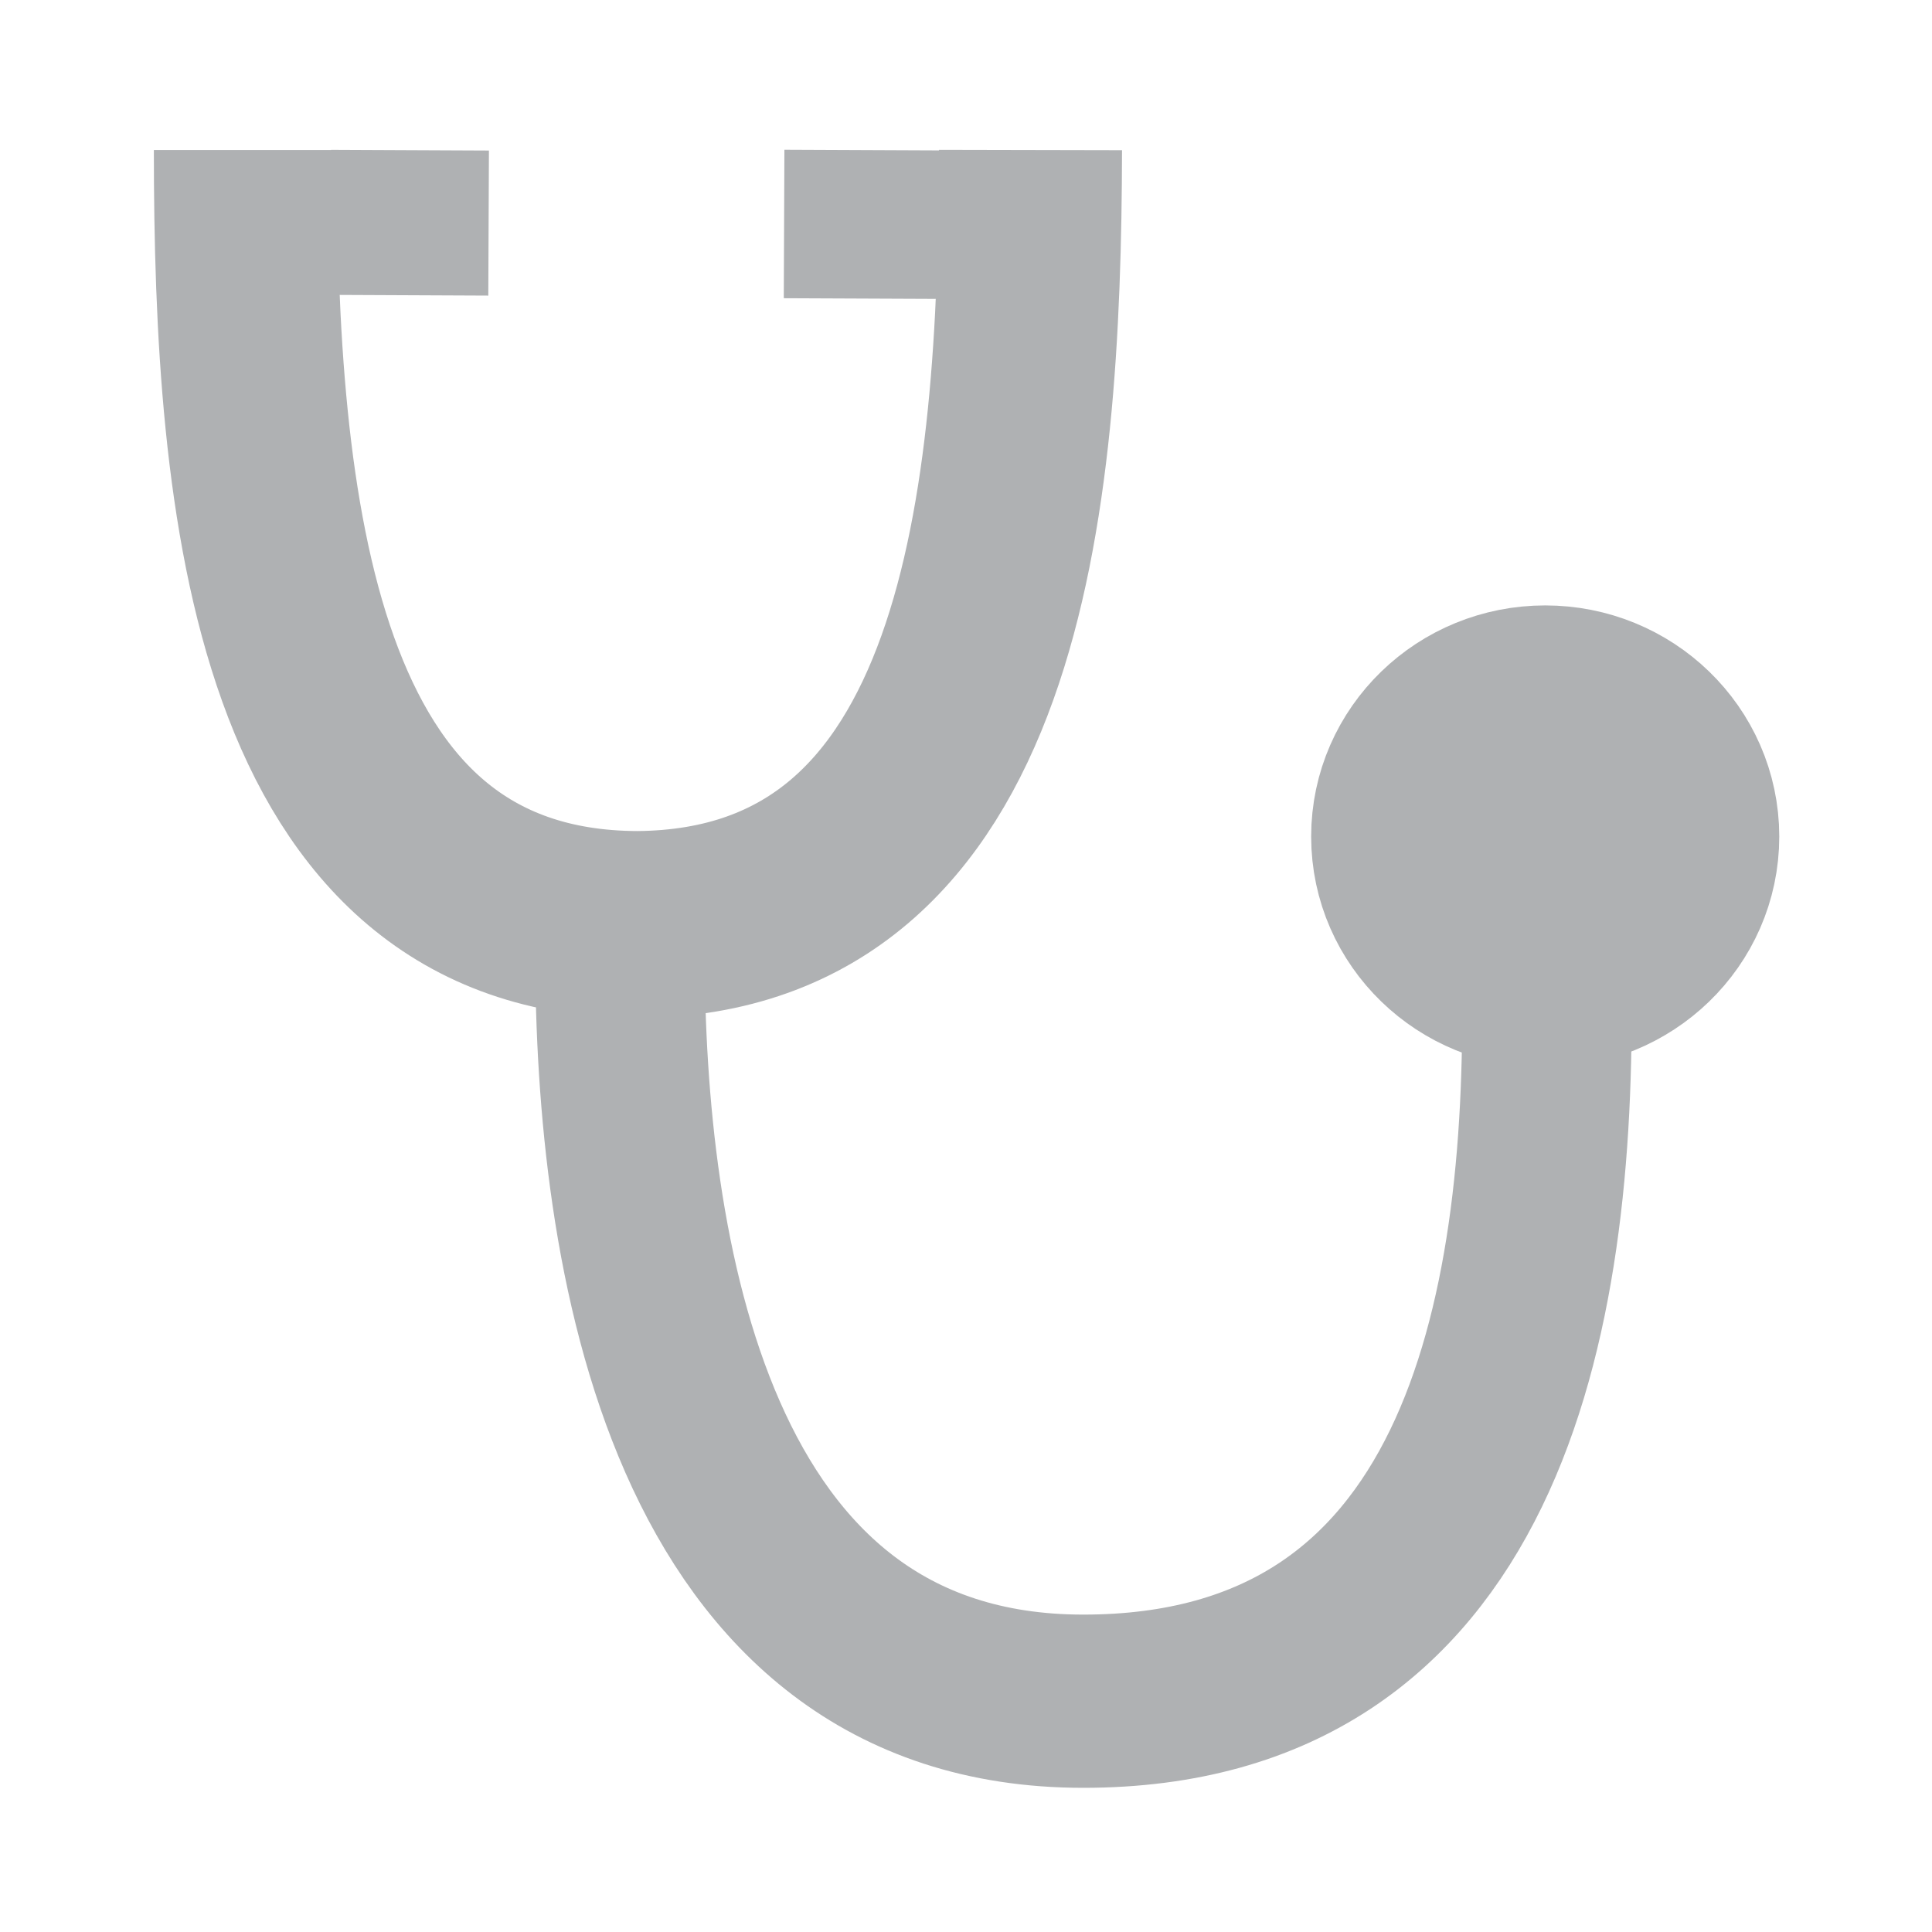 <?xml version="1.0" encoding="UTF-8" standalone="no"?>
<svg
   width="13"
   height="13"
   viewBox="0 0 13 13"
   fill="none"
   version="1.1"
   id="svg4"
   sodipodi:docname="diagnosticsClientTool_dark.svg"
   inkscape:version="1.1 (c68e22c387, 2021-05-23)"
   xmlns:inkscape="http://www.inkscape.org/namespaces/inkscape"
   xmlns:sodipodi="http://sodipodi.sourceforge.net/DTD/sodipodi-0.dtd"
   xmlns="http://www.w3.org/2000/svg"
   xmlns:svg="http://www.w3.org/2000/svg"
   xmlns:rdf="http://www.w3.org/1999/02/22-rdf-syntax-ns#"
   xmlns:cc="http://creativecommons.org/ns#"
   xmlns:dc="http://purl.org/dc/elements/1.1/">
  <defs
     id="defs8" />
  <sodipodi:namedview
     pagecolor="#ffffff"
     bordercolor="#666666"
     borderopacity="1"
     objecttolerance="10"
     gridtolerance="10"
     guidetolerance="10"
     inkscape:pageopacity="0"
     inkscape:pageshadow="2"
     inkscape:window-width="2560"
     inkscape:window-height="1494"
     id="namedview6"
     showgrid="true"
     inkscape:zoom="64"
     inkscape:cx="3.609375"
     inkscape:cy="5.25"
     inkscape:window-x="-11"
     inkscape:window-y="-11"
     inkscape:window-maximized="1"
     inkscape:current-layer="g840"
     inkscape:document-rotation="0"
     inkscape:object-nodes="false"
     inkscape:object-paths="true"
     inkscape:snap-intersection-paths="true"
     inkscape:snap-smooth-nodes="false"
     inkscape:pagecheckerboard="0">
    <inkscape:grid
       type="xygrid"
       id="grid835"
       spacingx="1"
       spacingy="1" />
  </sodipodi:namedview>
  <g
     id="g840"
     transform="matrix(1.333,0,0,1.375,-0.667,-0.937)">
    <g
       id="g833"
       transform="matrix(0.891,0,0,0.883,0.513,0.166)">
      <path
         style="fill:none;stroke:#afb1b3;stroke-width:1.037;stroke-linecap:butt;stroke-linejoin:miter;stroke-miterlimit:4;stroke-dasharray:none;stroke-opacity:1"
         d="m 1.376,1.415 c 0,1.954 0.207,4.29 2.224,4.293 2.016,-0.017 2.22,-2.349 2.224,-4.293"
         id="path942"
         sodipodi:nodetypes="ccc" />
      <path
         style="fill:none;stroke:#afb1b3;stroke-width:0.804;stroke-linecap:butt;stroke-linejoin:miter;stroke-miterlimit:4;stroke-dasharray:none;stroke-opacity:1"
         d="m 1.86,1.816 0.894,0.004"
         id="path2262" />
      <path
         style="fill:none;stroke:#afb1b3;stroke-width:0.823;stroke-linecap:butt;stroke-linejoin:miter;stroke-miterlimit:4;stroke-dasharray:none;stroke-opacity:1"
         d="m 4.428,1.825 0.937,0.004"
         id="path2262-9" />
      <path
         style="fill:none;stroke:#afb1b3;stroke-width:0.96;stroke-linecap:butt;stroke-linejoin:miter;stroke-miterlimit:4;stroke-dasharray:none;stroke-opacity:1"
         d="m 3.498,5.859 c 0,1.635 0.375,4.153 2.625,4.153 2.25,-1e-6 2.657,-2.107 2.625,-4"
         id="path958"
         sodipodi:nodetypes="ccc" />
      <ellipse
         style="fill:#afb1b3;fill-opacity:1;stroke:#afb1b3;stroke-width:0.96;stroke-miterlimit:4;stroke-dasharray:none;stroke-opacity:1"
         id="path1811"
         cx="8.74"
         cy="5.22"
         rx="0.846"
         ry="0.801" />
    </g>
  </g>
</svg>
